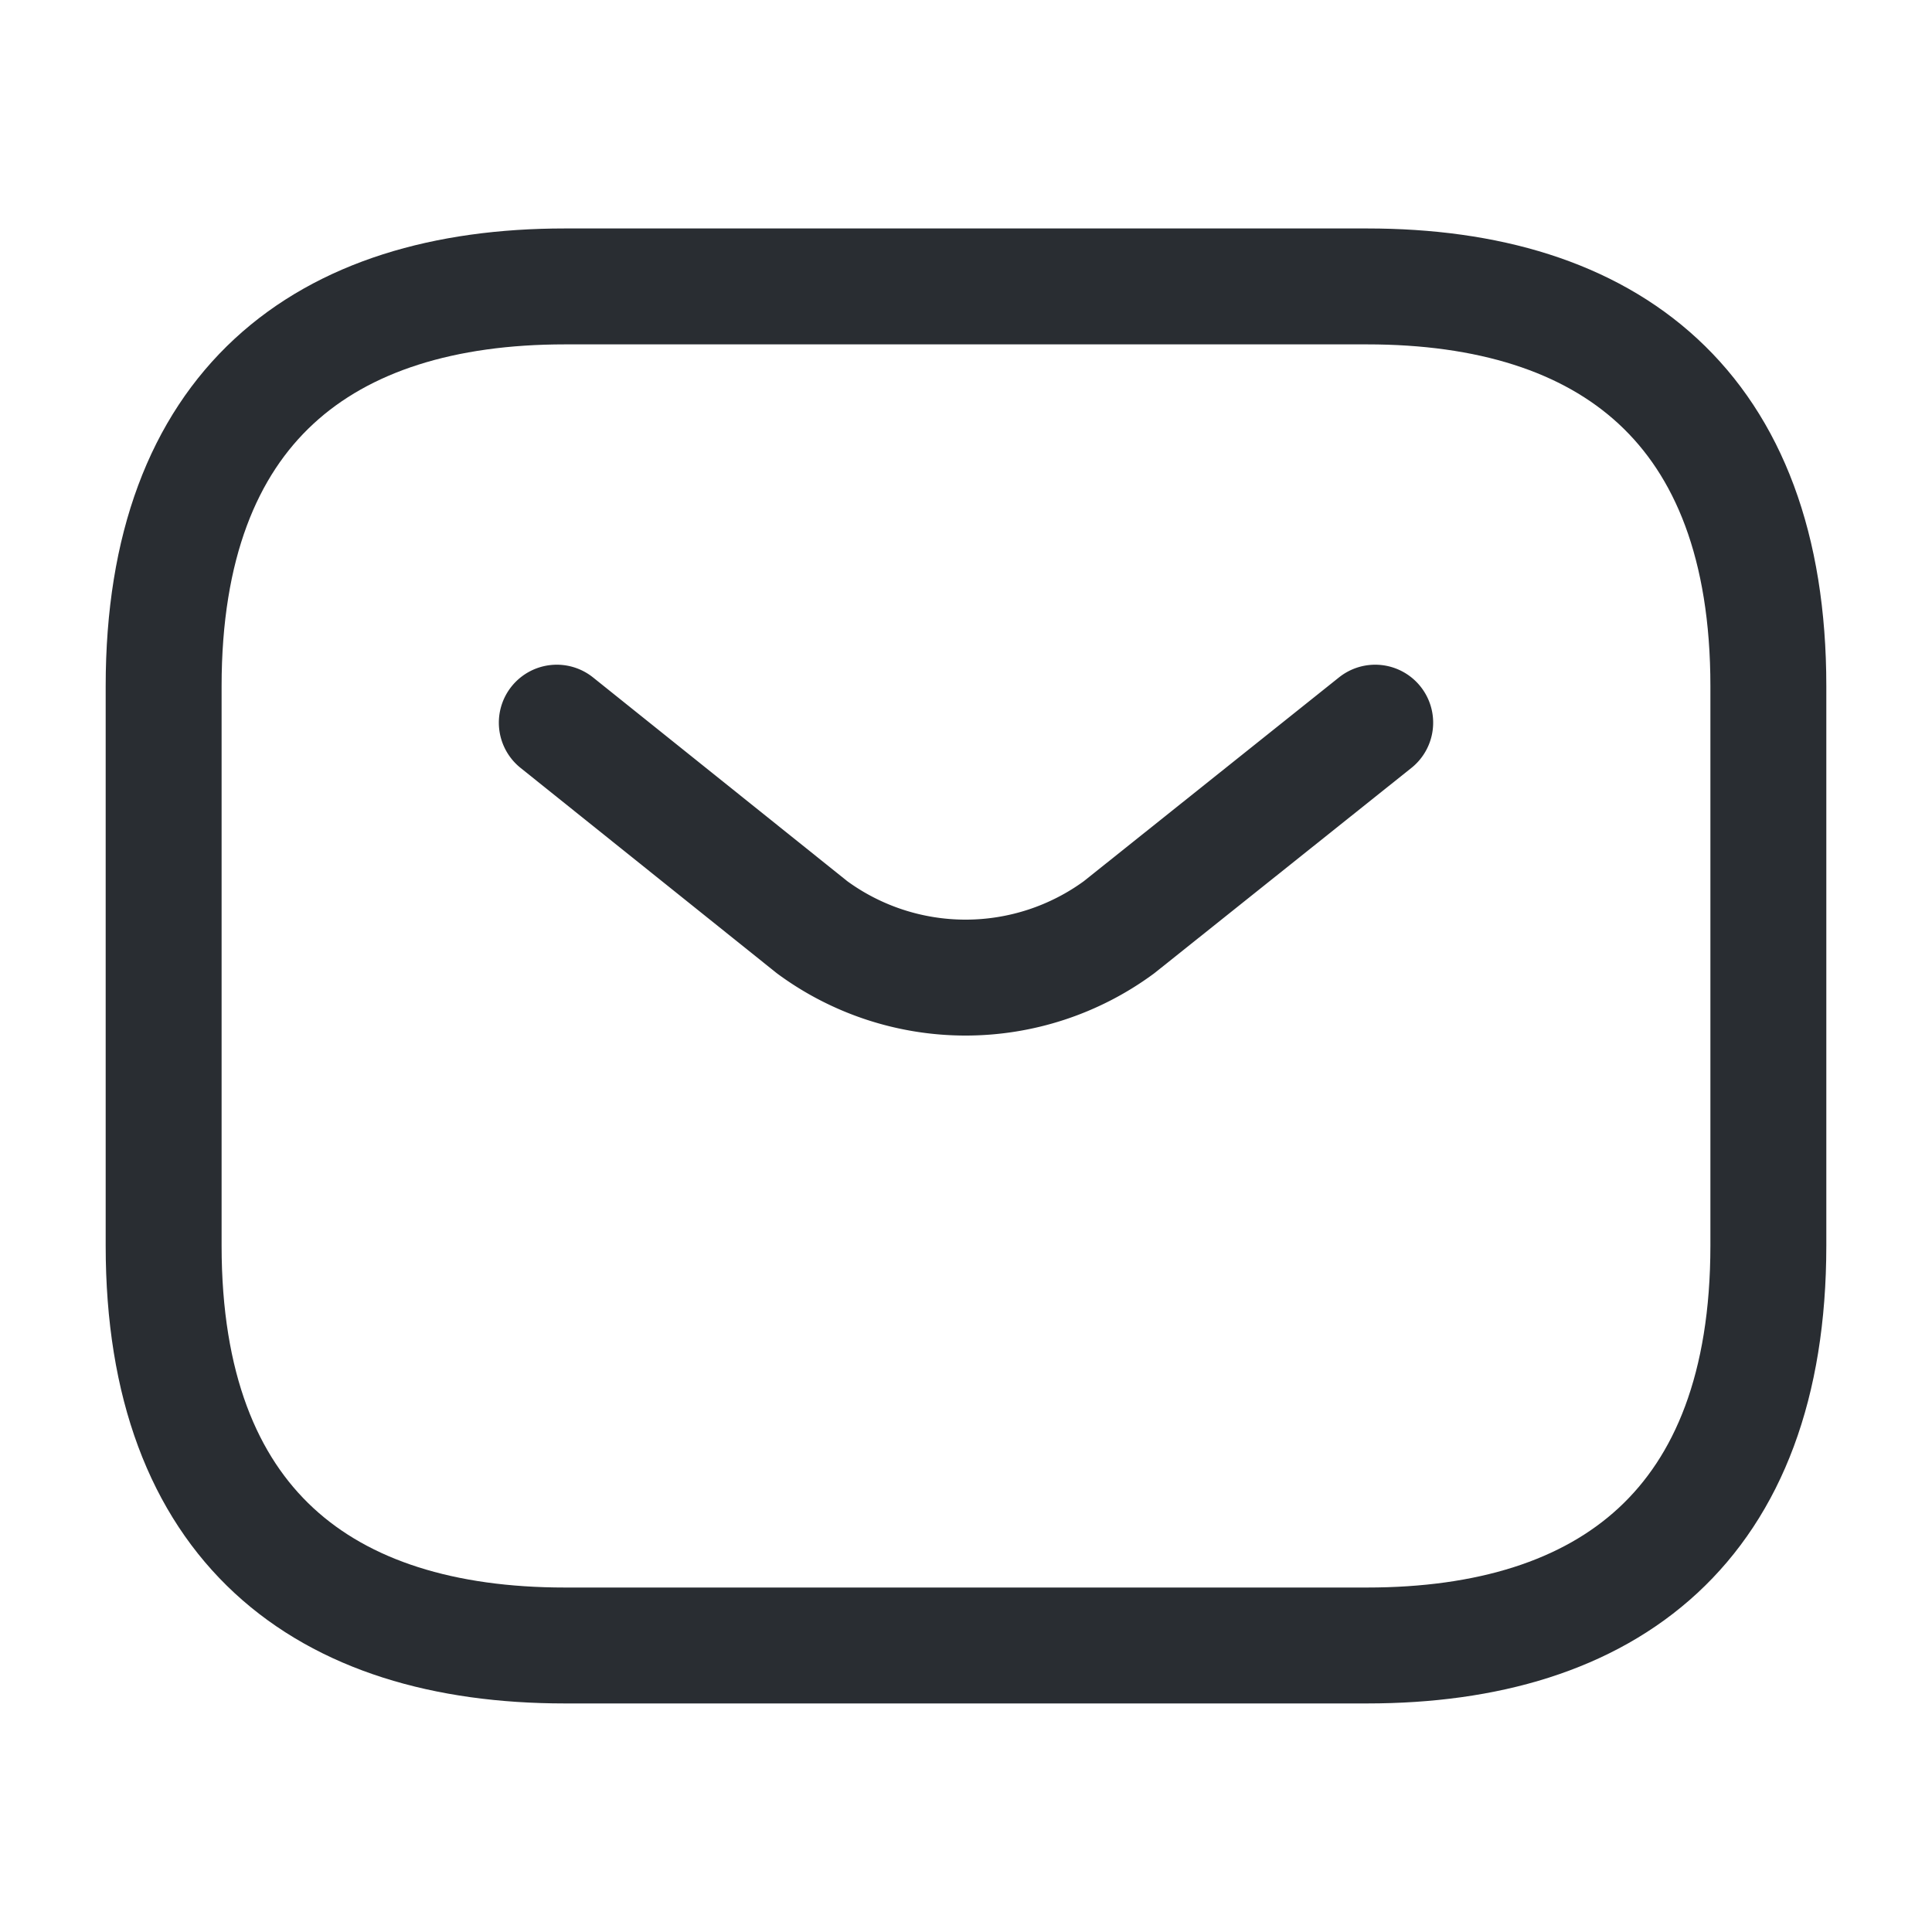 <svg xmlns="http://www.w3.org/2000/svg" width="20" height="20" viewBox="0 0 20 20">
  <g id="sms" transform="translate(-556 -250)">
    <path id="Vector" d="M12.458,14.069H4.153C1.661,14.069,0,12.828,0,9.931V4.138C0,1.241,1.661,0,4.153,0h8.306c2.492,0,4.153,1.241,4.153,4.138V9.931C16.611,12.828,14.95,14.069,12.458,14.069Z" transform="translate(557.694 252.965)" fill="none" stroke="#292d32" stroke-linecap="round" stroke-linejoin="round" stroke-width="1.2"/>
    <path id="Vector-2" data-name="Vector" d="M8.472,0,5.82,2.118a2.682,2.682,0,0,1-3.177,0L0,0" transform="translate(561.764 257.481)" fill="none" stroke="#292d32" stroke-linecap="round" stroke-linejoin="round" stroke-width="1.2"/>
    <path id="Vector-3" data-name="Vector" d="M0,0H20V20H0Z" transform="translate(556 250)" fill="none" opacity="0"/>
  </g>
</svg>
